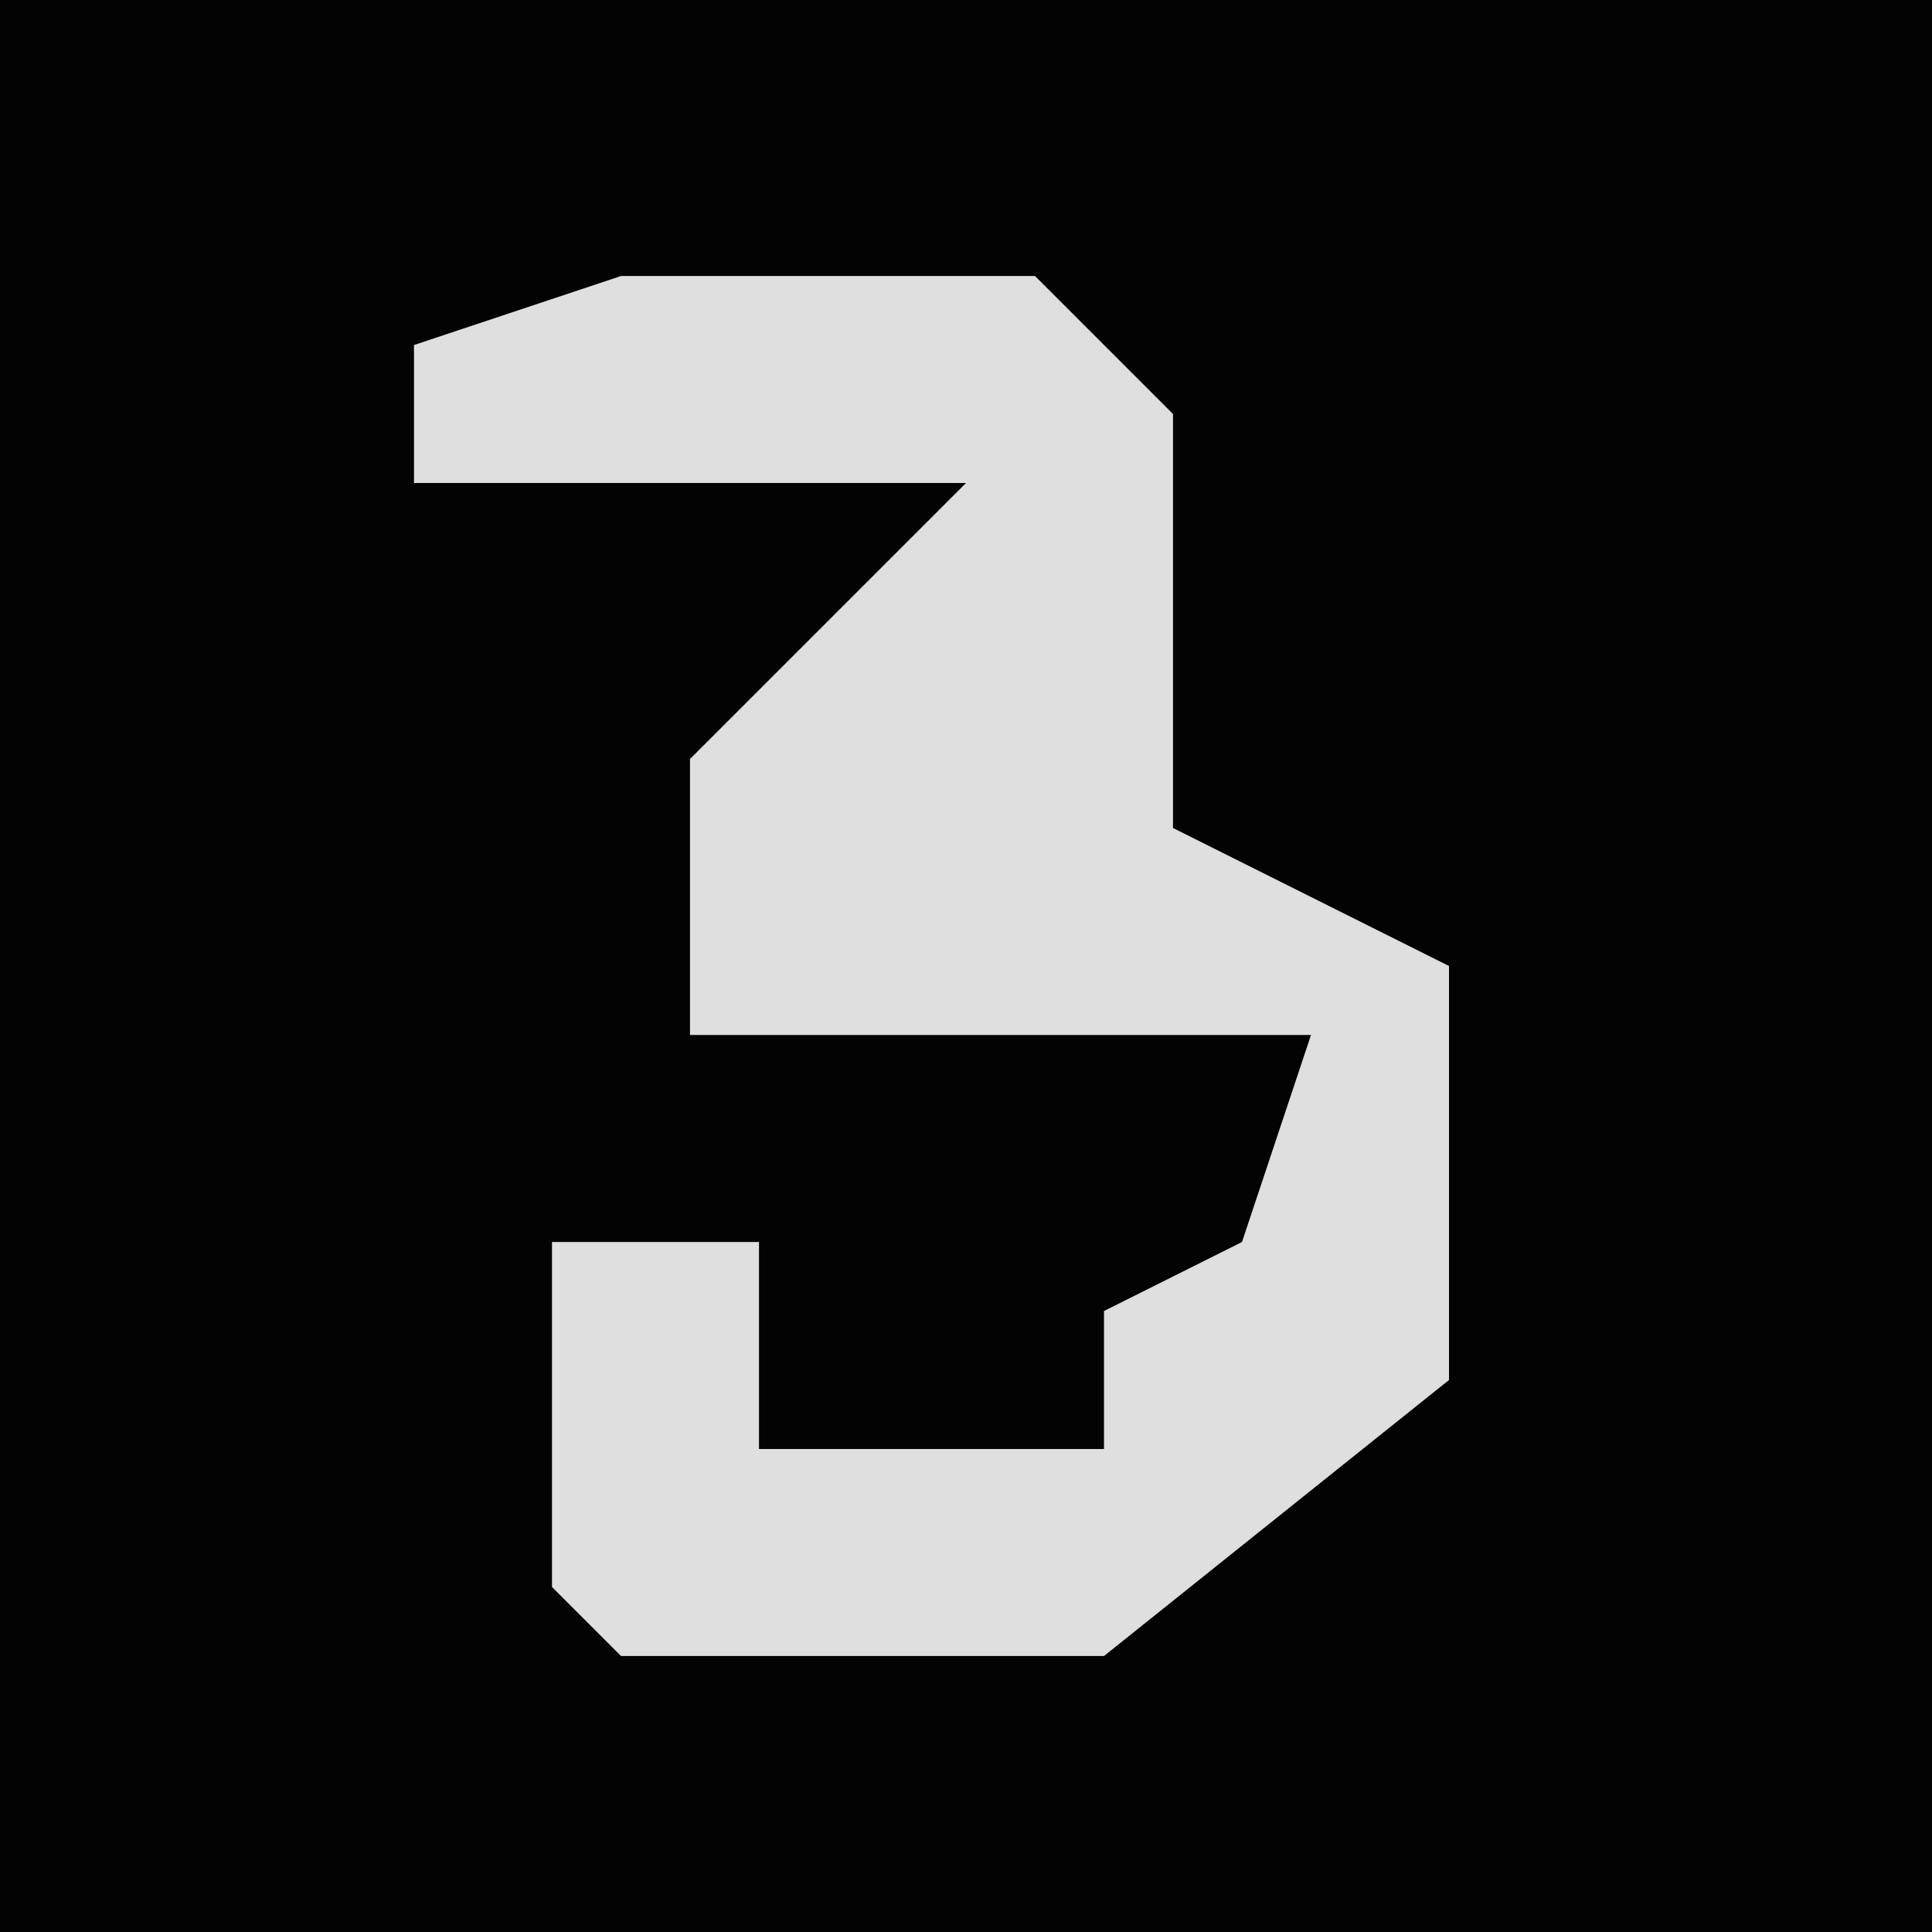 <?xml version="1.0" encoding="UTF-8"?>
<svg version="1.1" xmlns="http://www.w3.org/2000/svg" width="28" height="28">
<path d="M0,0 L28,0 L28,28 L0,28 Z " fill="#030303" transform="translate(0,0)"/>
<path d="M0,0 L6,0 L8,2 L8,8 L12,10 L12,16 L7,20 L0,20 L-1,19 L-1,14 L2,14 L2,17 L7,17 L7,15 L9,14 L10,11 L1,11 L1,7 L5,3 L-3,3 L-3,1 Z " fill="#DFDFDF" transform="translate(9,4)"/>
</svg>
